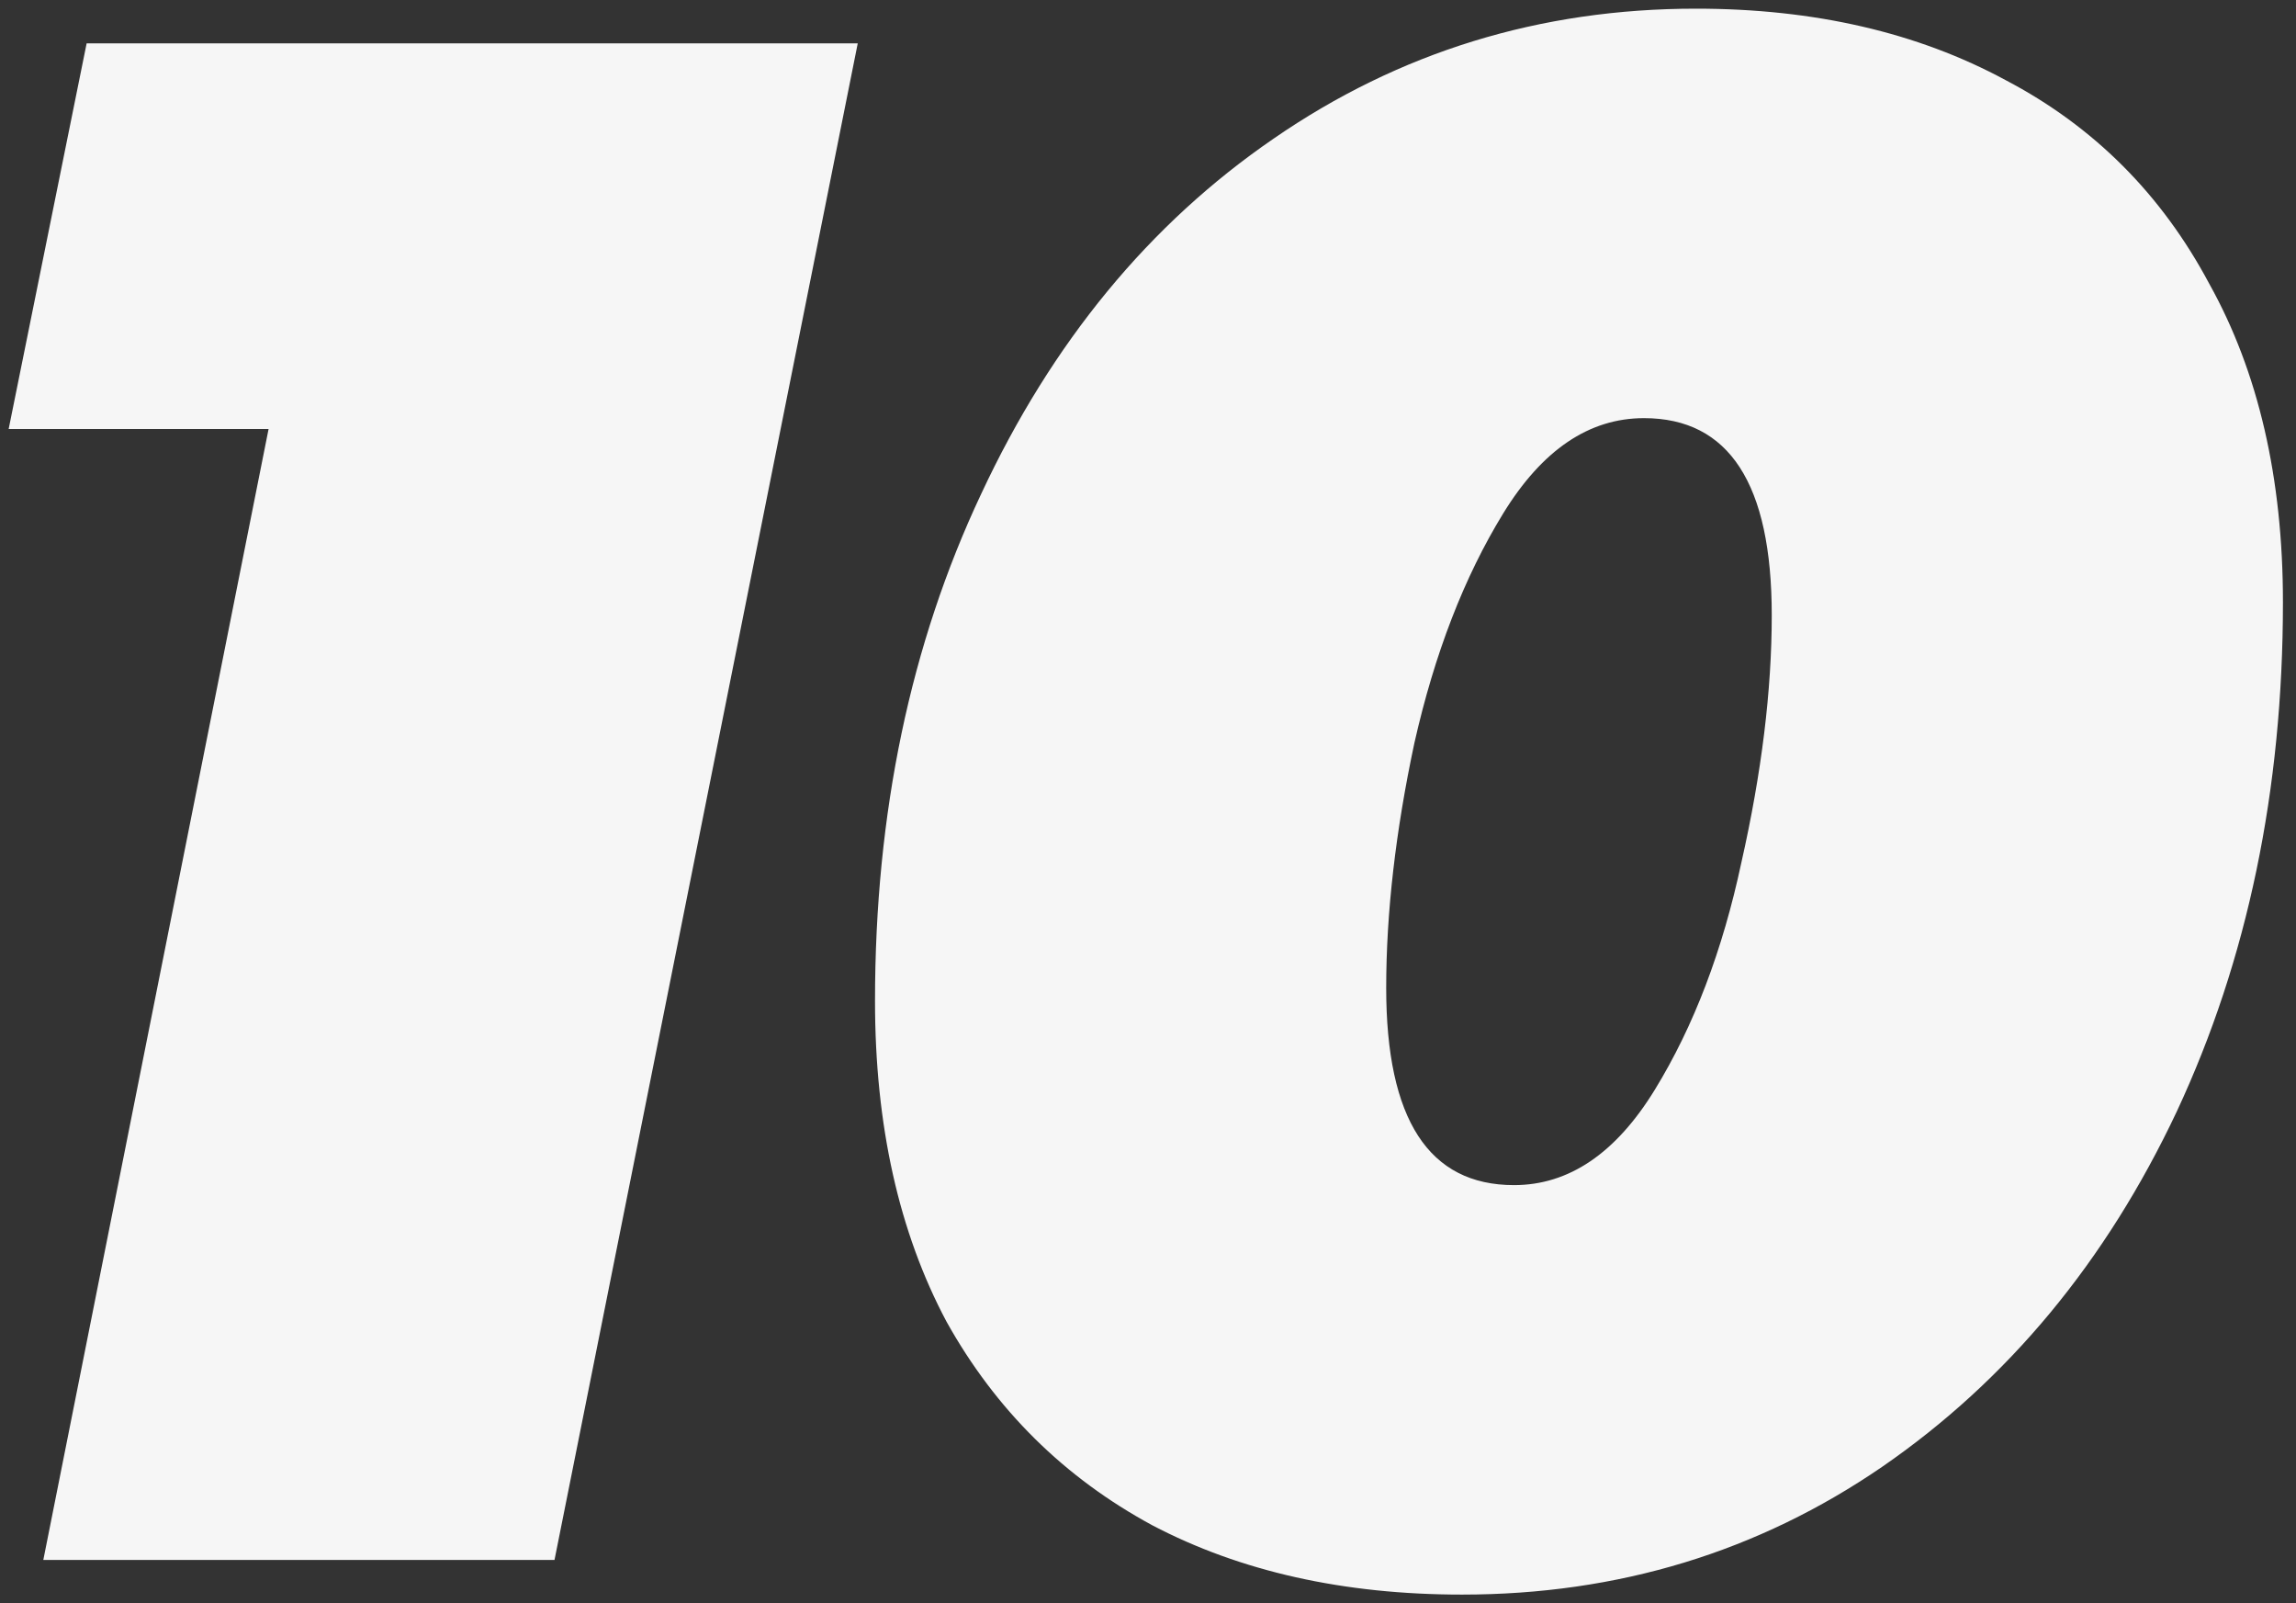 <svg width="106" height="74" viewBox="0 0 106 74" fill="none" xmlns="http://www.w3.org/2000/svg">
<rect x="0" y="0" width="106" height="74" fill="#333333" stroke="none"/>
<path d="M39.6 2L25.6 72H2L12.4 19.8H0.4L4 2H39.6ZM67.497 73.6C62.03 73.6 57.264 72.533 53.197 70.4C49.13 68.2 45.964 65.067 43.697 61C41.497 56.867 40.397 51.933 40.397 46.2C40.397 37.533 42.03 29.733 45.297 22.8C48.563 15.8 53.063 10.333 58.797 6.4C64.597 2.4 71.097 0.4 78.297 0.4C83.763 0.4 88.53 1.5 92.597 3.7C96.663 5.833 99.797 8.967 101.997 13.1C104.264 17.167 105.397 22.067 105.397 27.8C105.397 36.467 103.764 44.3 100.497 51.3C97.23 58.233 92.697 63.7 86.897 67.7C81.163 71.633 74.697 73.6 67.497 73.6ZM69.897 54.7C72.43 54.7 74.597 53.233 76.397 50.3C78.197 47.367 79.53 43.867 80.397 39.8C81.33 35.667 81.797 31.867 81.797 28.4C81.797 22.333 79.83 19.3 75.897 19.3C73.364 19.3 71.197 20.767 69.397 23.7C67.597 26.633 66.23 30.167 65.297 34.3C64.43 38.367 63.997 42.133 63.997 45.6C63.997 51.667 65.963 54.7 69.897 54.7Z" fill="#F6F6F6"/>
</svg>
